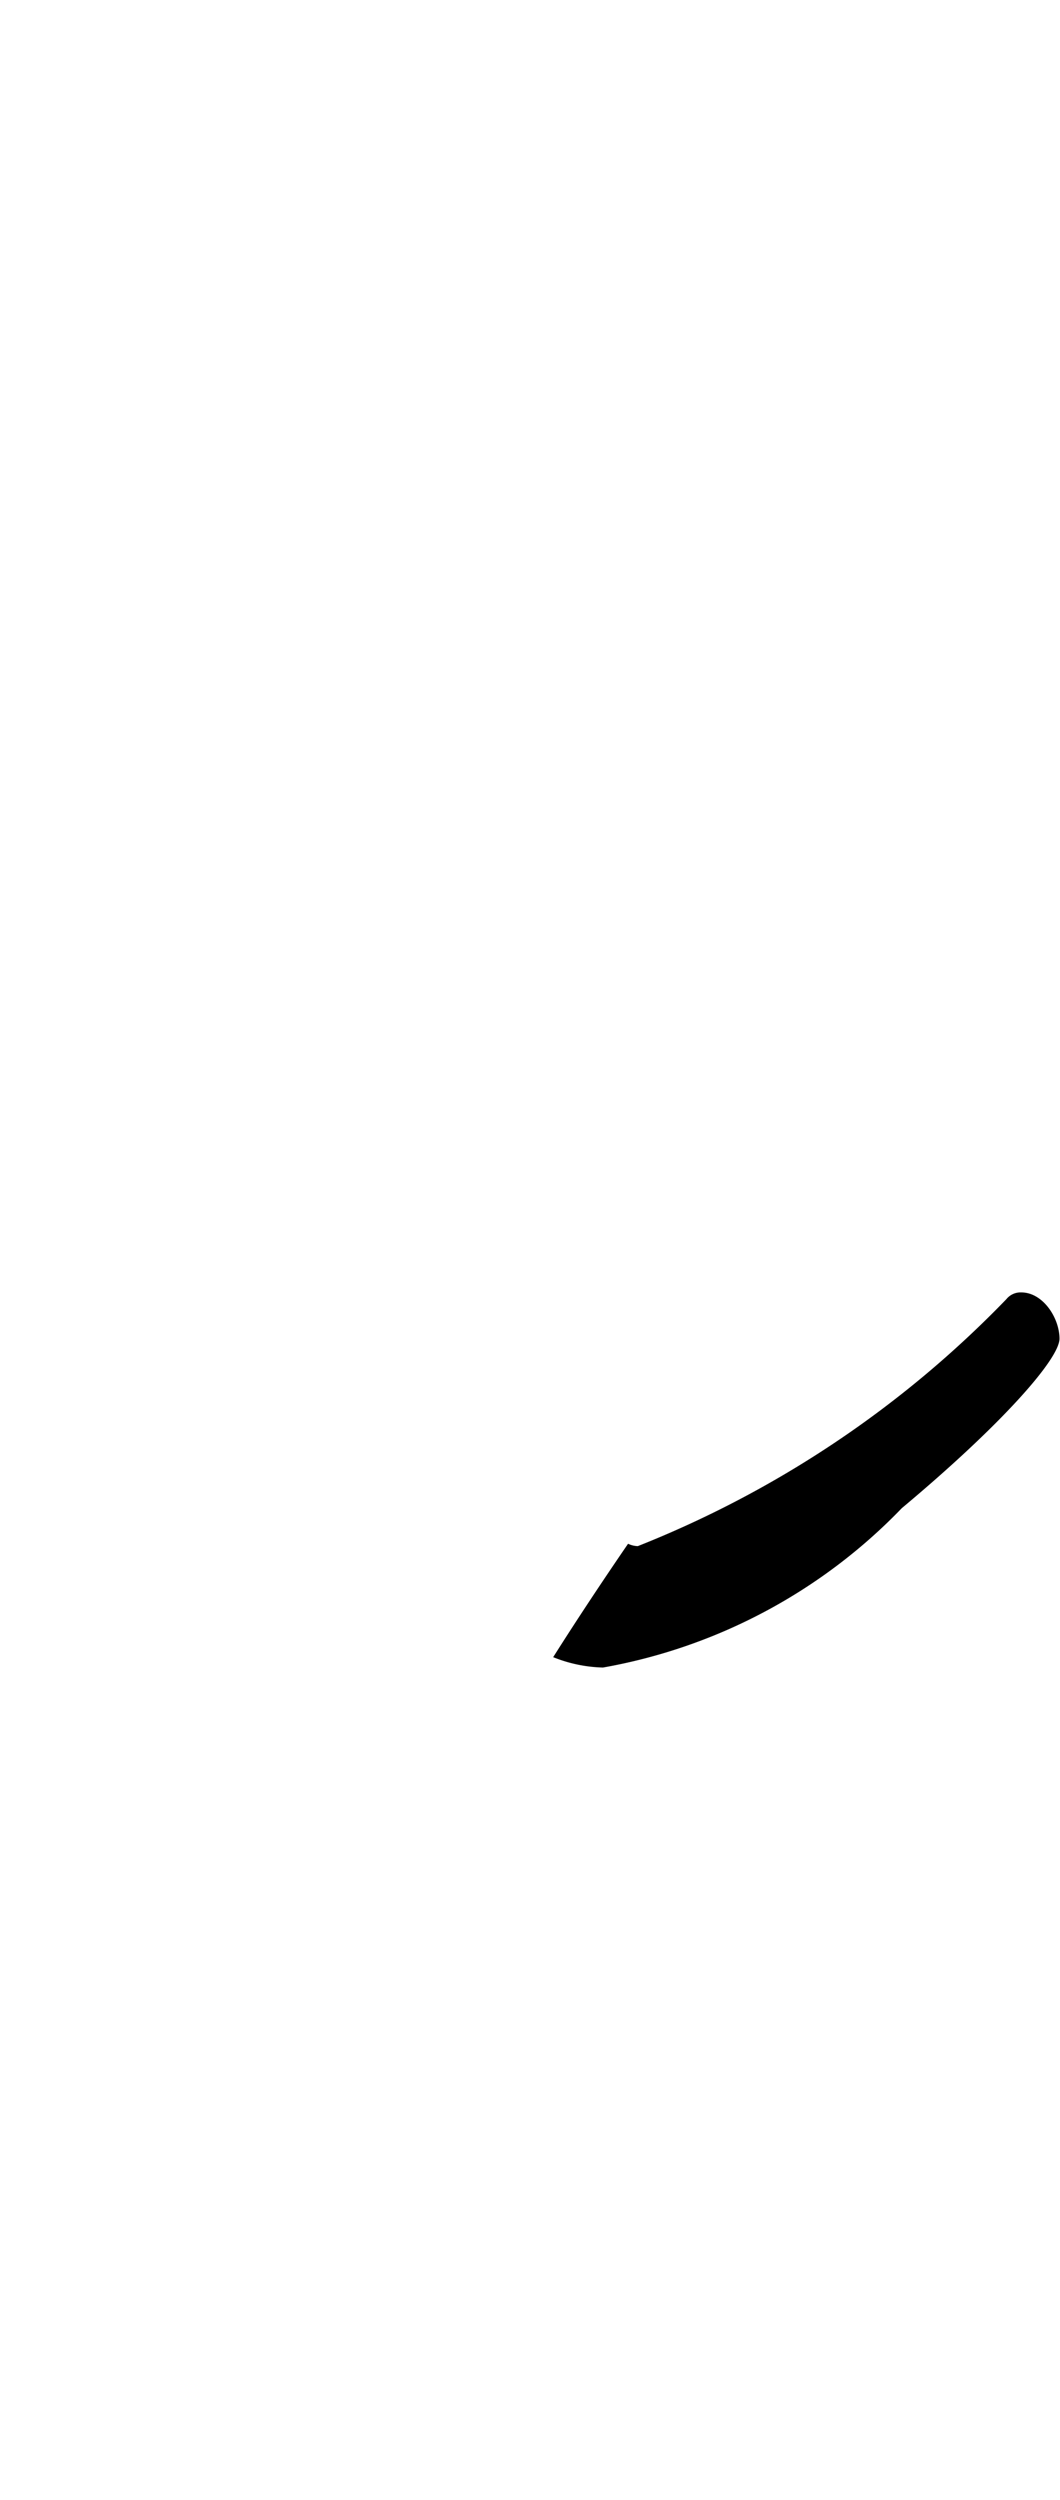 <svg xmlns="http://www.w3.org/2000/svg" viewBox="0 0 10.219 24.094"><path d="M9.846,12.455a.175.175,0,0,0-.144.065A10.13,10.13,0,0,1,6.149,14.9a.232.232,0,0,1-.094-.023c-.238.347-.488.723-.722,1.093a1.372,1.372,0,0,0,.48.1,5.279,5.279,0,0,0,2.881-1.536c.976-.816,1.52-1.441,1.52-1.633C10.214,12.7,10.054,12.455,9.846,12.455Z"/></svg>